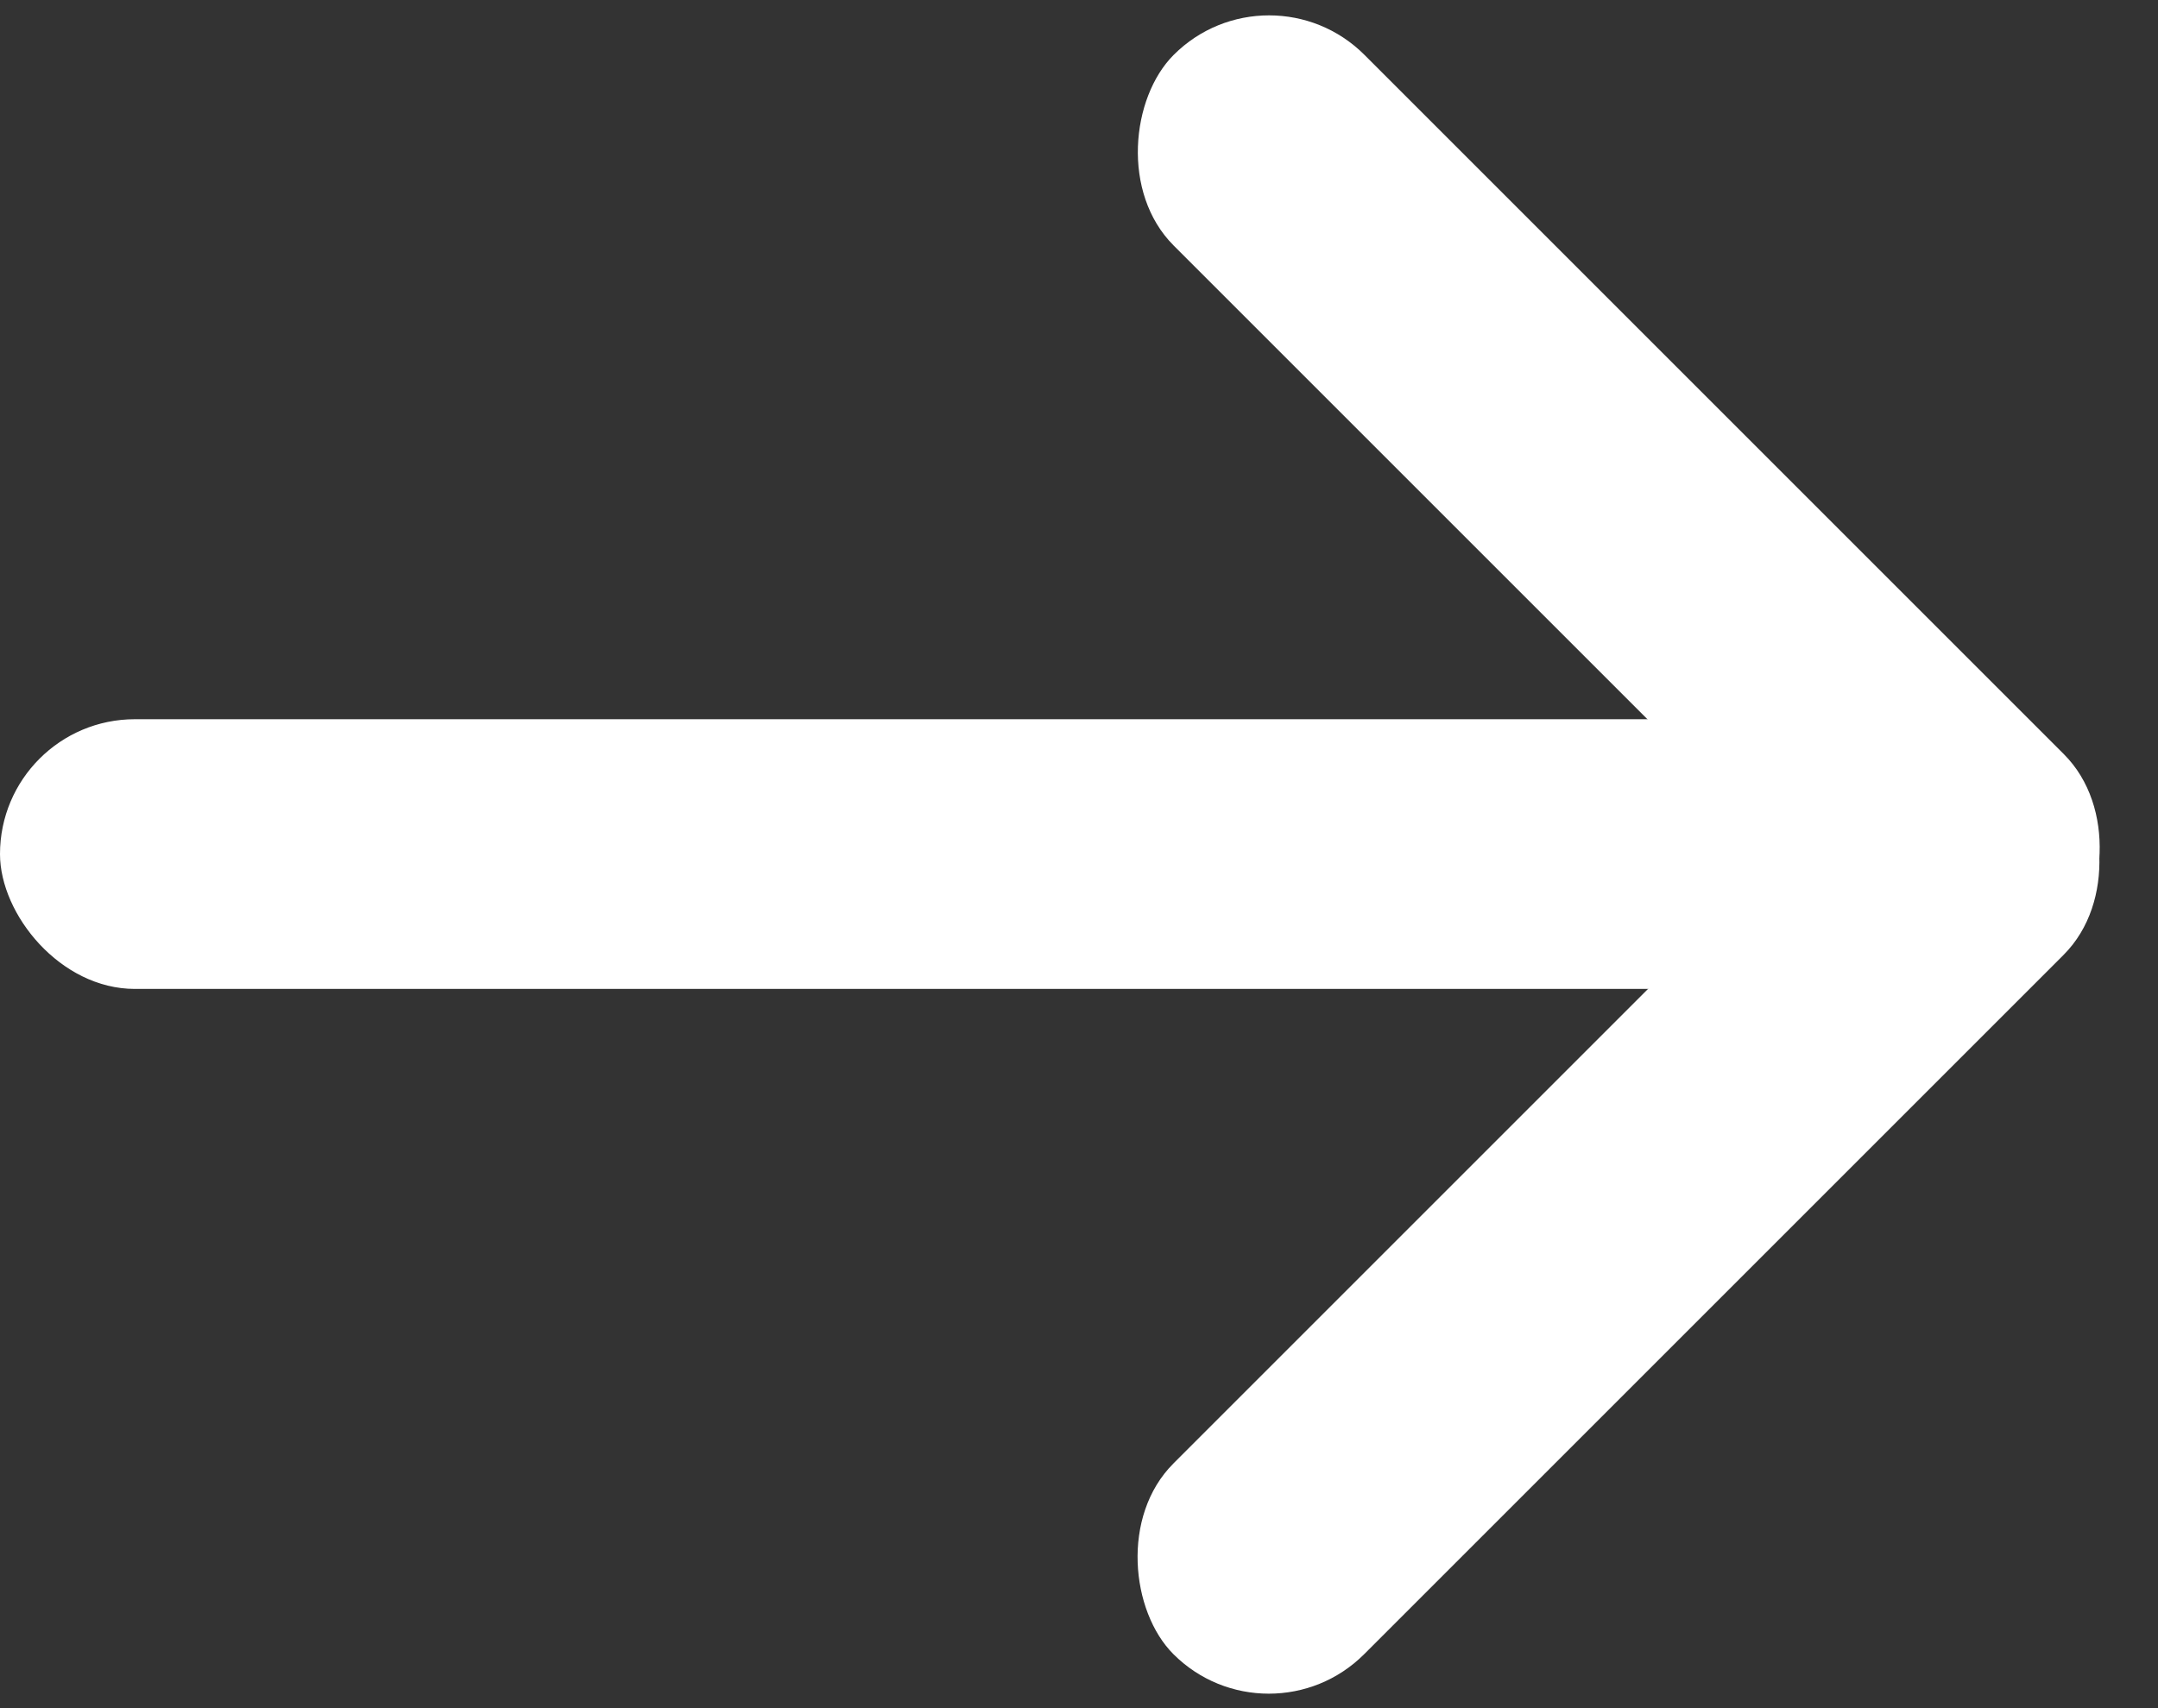 <?xml version="1.0" encoding="UTF-8"?>
<svg width="24px" height="19px" viewBox="0 0 24 19" version="1.1" xmlns="http://www.w3.org/2000/svg" xmlns:xlink="http://www.w3.org/1999/xlink">
    <rect x="0" y="0" width="24" height="19" fill="#333333" stroke="none"/>
    <!-- Generator: Sketch 47.1 (45422) - http://www.bohemiancoding.com/sketch -->
    <title>Group 4</title>
    <desc>Created with Sketch.</desc>
    <defs></defs>
    <g id="Welcome" stroke="none" stroke-width="1" fill="none" fill-rule="evenodd">
        <g id="Second-Section-Full-Story" transform="translate(-96, -308)" fill="#FFFFFF">
            <g id="Group-4" transform="translate(96, 307)">
                <rect id="Rectangle-4" x="0" y="9" width="23" height="3" rx="1.5"></rect>
                <g id="Group-2" transform="translate(11, 0.55)">
                    <rect id="Rectangle-4-Copy" transform="translate(7.003, 6.01) rotate(-315) translate(-7.003, -6.01) " x="0.003" y="4.51" width="14" height="3" rx="1.5"></rect>
                    <rect id="Rectangle-4-Copy-2" transform="translate(7, 13.9) scale(1, -1) rotate(-315) translate(-7, -13.9) " x="0" y="12.4" width="14" height="3" rx="1.5"></rect>
                </g>
            </g>
        </g>
    </g>
</svg>